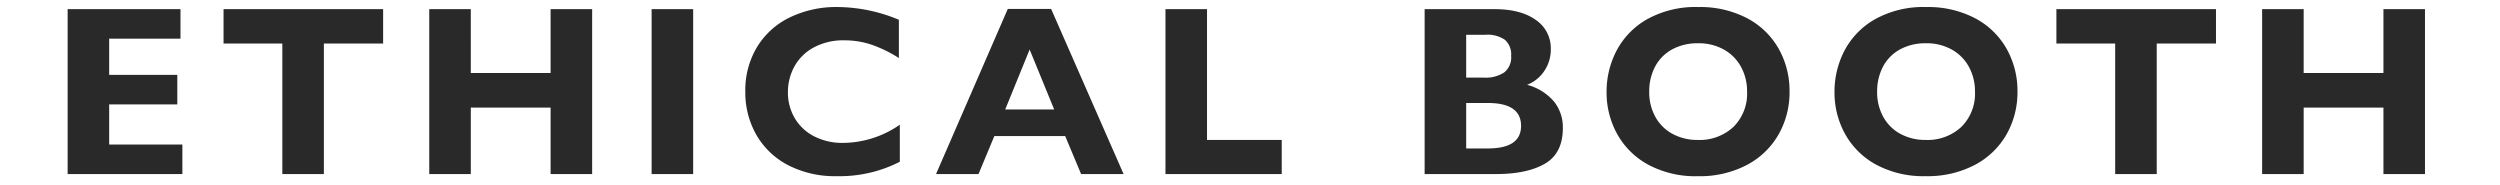 <svg xmlns="http://www.w3.org/2000/svg" width="474" height="35" viewBox="0 0 474 35">
  <defs>
    <style>
      .cls-1 {
        fill: #292929;
        fill-rule: evenodd;
      }
    </style>
  </defs>
  <path id="ETHICAL_BOOTH" data-name="ETHICAL BOOTH" class="cls-1" d="M34.22,7.331V1.736H12.825V33H34.578V27.405H20.7V19.8H33.616V14.2H20.7V7.331H34.22ZM72.641,8.248V1.736H42.384V8.248H53.529V33h7.878V8.248H72.641Zm16.623,5.595V1.736H81.387V33h7.878V20.4h15.128V33h7.878V1.736h-7.878V13.843H89.265ZM131.423,33V1.736h-7.877V33h7.877ZM158.767,1.333a20.166,20.166,0,0,0-8.974,1.947,14.768,14.768,0,0,0-6.233,5.595,15.869,15.869,0,0,0-2.249,8.5,16.182,16.182,0,0,0,2.081,8.168A14.761,14.761,0,0,0,149.4,31.3a19.272,19.272,0,0,0,9.231,2.1,25.014,25.014,0,0,0,11.974-2.73V23.645a19.076,19.076,0,0,1-10.676,3.447,11.723,11.723,0,0,1-5.65-1.287,8.993,8.993,0,0,1-3.637-3.48,9.524,9.524,0,0,1-1.253-4.812,10.062,10.062,0,0,1,1.231-4.912A9.1,9.1,0,0,1,154.28,9a11.8,11.8,0,0,1,5.83-1.354,16.078,16.078,0,0,1,5.136.828A24.462,24.462,0,0,1,170.427,11V3.75a30.527,30.527,0,0,0-11.66-2.417h0ZM213.033,33L199.292,1.691h-8.214L177.472,33h8.056l3-7.206h13.428L204.976,33h8.057ZM199.874,20.758h-9.288L195.219,9.39Zm28.977,5.774V1.736h-7.878V33h22.044V26.532H228.851Zm62.34-22.749q-2.842-2.048-7.81-2.048H270.11V33h13.562q5.862,0,9.253-1.969t3.391-6.781a7.8,7.8,0,0,0-1.678-5,10.061,10.061,0,0,0-5.1-3.167,7,7,0,0,0,3.279-2.652A7.259,7.259,0,0,0,294.033,9.3,6.457,6.457,0,0,0,291.191,3.783Zm-5.986,9.948a6.409,6.409,0,0,1-3.883.985h-3.335V6.592h3.67a5.77,5.77,0,0,1,3.682.962,3.71,3.71,0,0,1,1.175,3.044A3.667,3.667,0,0,1,285.205,13.731Zm-3.1,14.412h-4.118V19.528h4.118q6.288,0,6.289,4.342,0,4.275-6.289,4.275h0ZM337.221,9.211a14.731,14.731,0,0,0-6-5.774,19.16,19.16,0,0,0-9.2-2.1,18.842,18.842,0,0,0-9.735,2.316,14.74,14.74,0,0,0-5.8,5.975,16.832,16.832,0,0,0-1.88,7.8,16.262,16.262,0,0,0,2.014,7.99,14.791,14.791,0,0,0,5.909,5.819,18.931,18.931,0,0,0,9.354,2.171,19.256,19.256,0,0,0,9.355-2.148,14.882,14.882,0,0,0,6-5.8,16.156,16.156,0,0,0,2.059-8.079A16.264,16.264,0,0,0,337.221,9.211Zm-23.409,3.413a7.923,7.923,0,0,1,3.223-3.256,9.963,9.963,0,0,1,4.9-1.164,9.7,9.7,0,0,1,5,1.242,8.279,8.279,0,0,1,3.211,3.323,9.643,9.643,0,0,1,1.1,4.565,8.868,8.868,0,0,1-2.585,6.725,9.385,9.385,0,0,1-6.77,2.473,9.83,9.83,0,0,1-4.766-1.141,8.068,8.068,0,0,1-3.268-3.234,9.57,9.57,0,0,1-1.164-4.733A10.024,10.024,0,0,1,313.812,12.623Zm66.62-3.413a14.734,14.734,0,0,0-6-5.774,19.16,19.16,0,0,0-9.2-2.1A18.847,18.847,0,0,0,355.5,3.649a14.744,14.744,0,0,0-5.8,5.975,16.82,16.82,0,0,0-1.88,7.8,16.251,16.251,0,0,0,2.014,7.99,14.789,14.789,0,0,0,5.908,5.819A18.933,18.933,0,0,0,365.1,33.4a19.255,19.255,0,0,0,9.354-2.148,14.882,14.882,0,0,0,6-5.8,16.146,16.146,0,0,0,2.059-8.079A16.273,16.273,0,0,0,380.432,9.211Zm-23.409,3.413a7.926,7.926,0,0,1,3.222-3.256,9.967,9.967,0,0,1,4.9-1.164,9.7,9.7,0,0,1,5,1.242,8.282,8.282,0,0,1,3.212,3.323,9.643,9.643,0,0,1,1.1,4.565,8.868,8.868,0,0,1-2.584,6.725,9.387,9.387,0,0,1-6.77,2.473,9.831,9.831,0,0,1-4.767-1.141,8.059,8.059,0,0,1-3.267-3.234,9.57,9.57,0,0,1-1.164-4.733A10.024,10.024,0,0,1,357.023,12.623Zm63.128-4.375V1.736H389.894V8.248h11.145V33h7.877V8.248h11.235Zm16.624,5.595V1.736H428.9V33h7.878V20.4H451.9V33h7.878V1.736H451.9V13.843H436.775Z"/>
</svg>
